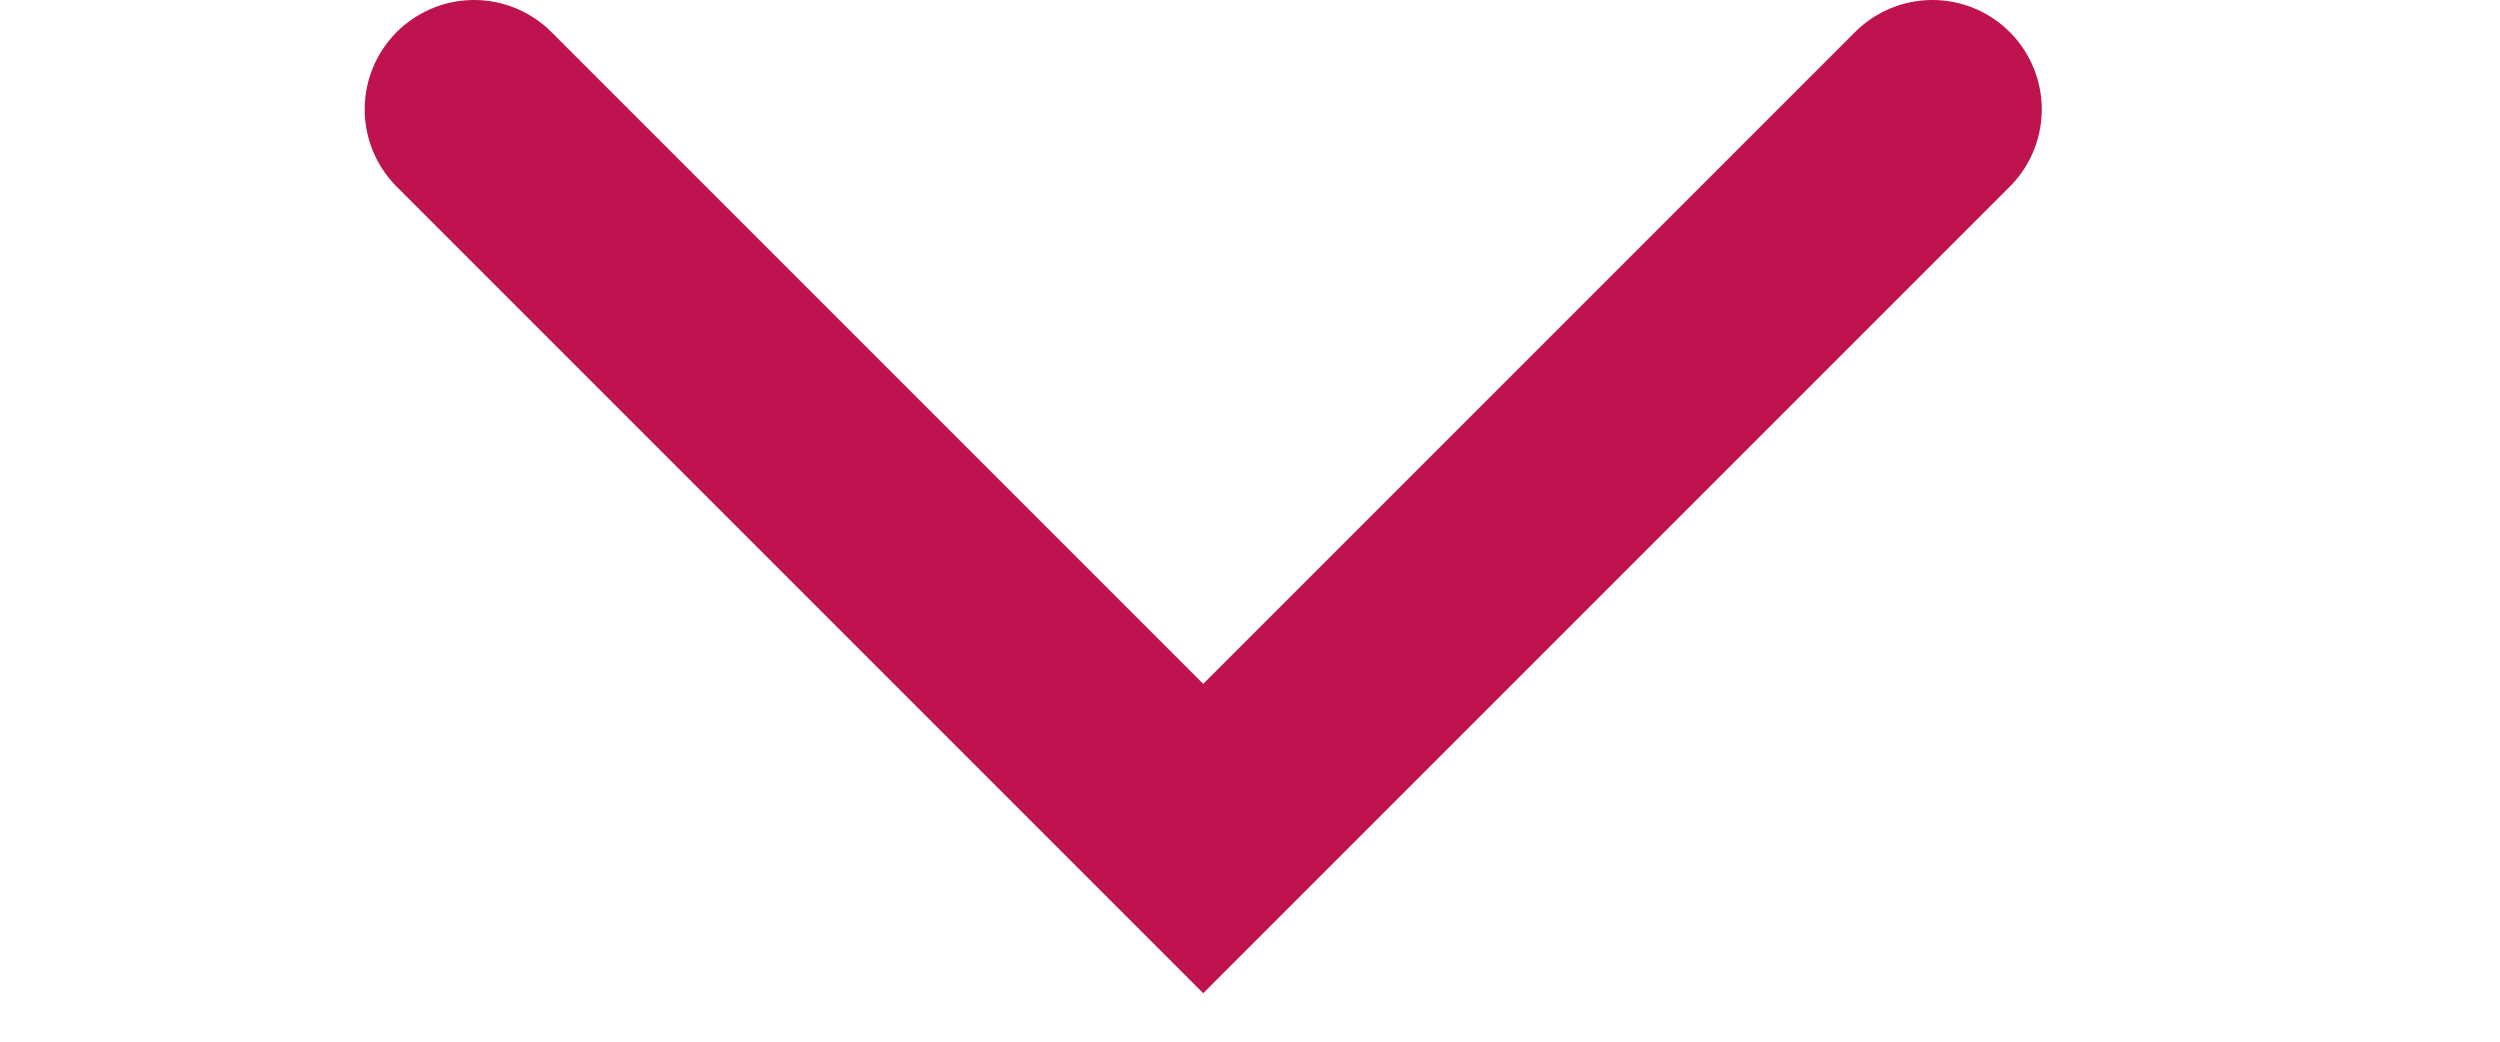 <svg width="24" height="10" viewBox="-3.5 0 24 10" fill="none" xmlns="http://www.w3.org/2000/svg">
<path d="M1.051 1.05L8.051 8.05L15.051 1.05" stroke="#BF134F" stroke-width="2.1" stroke-linecap="round"/>
</svg>
